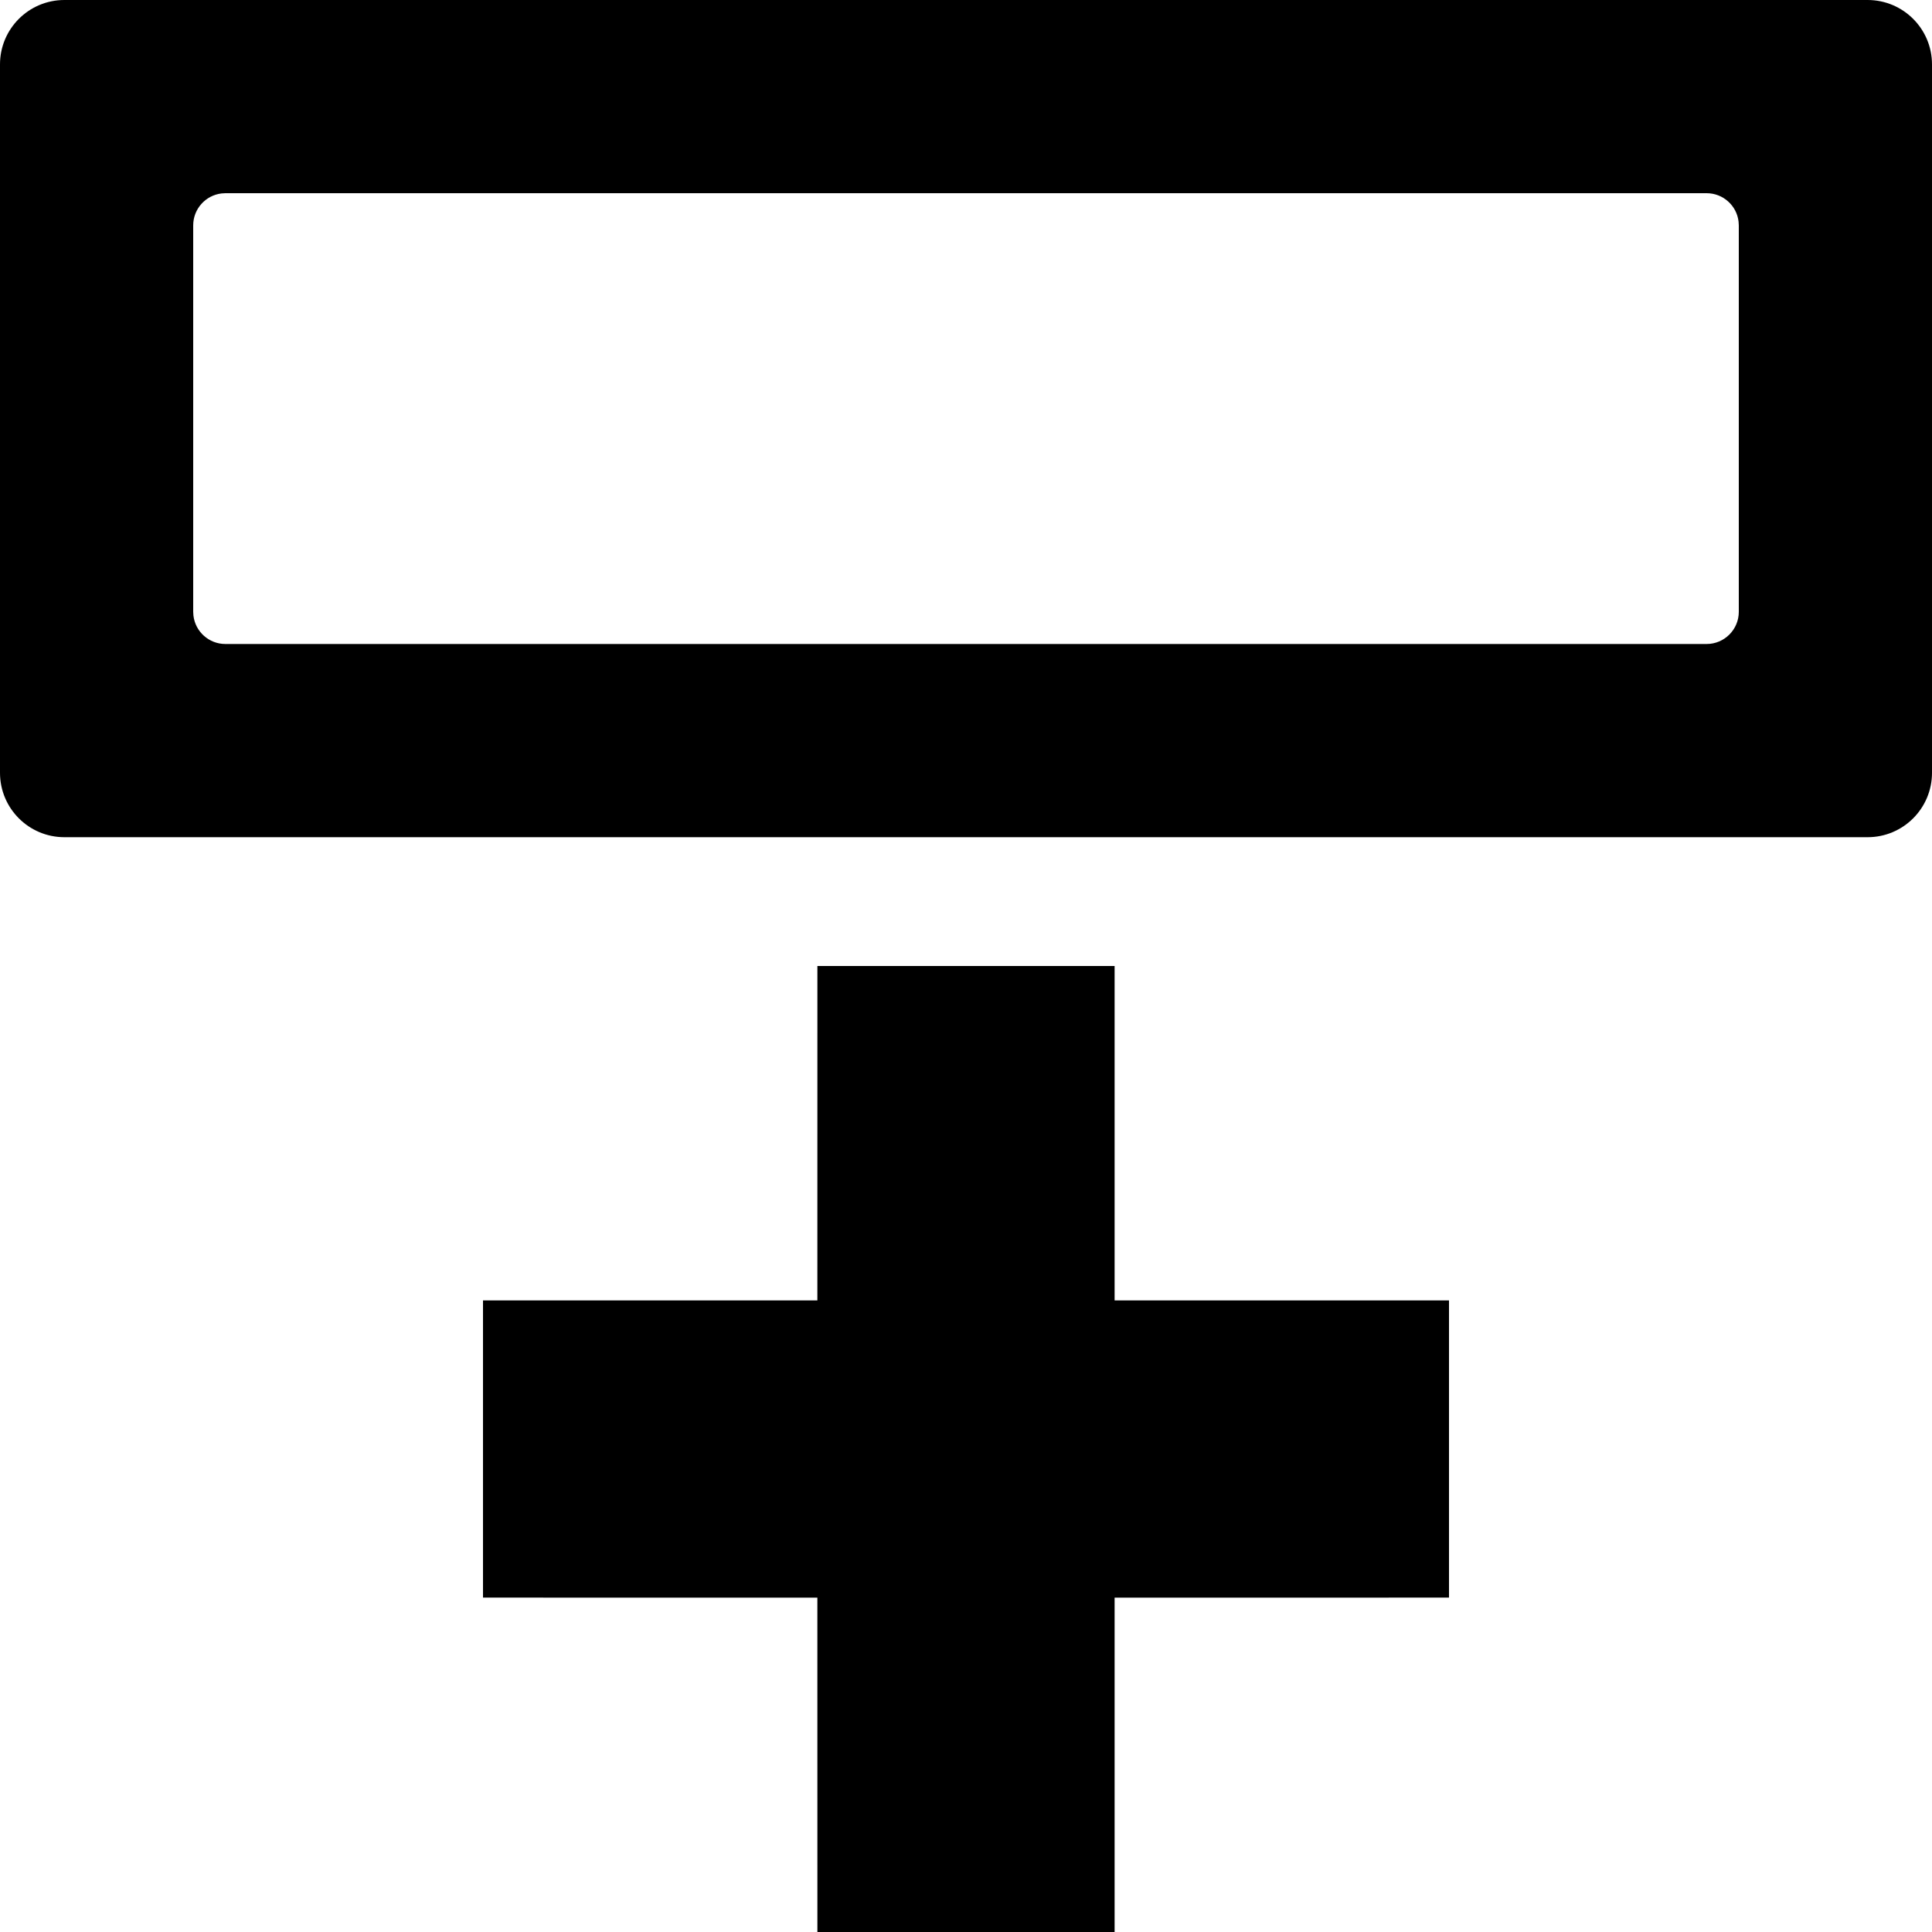 <?xml version="1.0" encoding="UTF-8"?>
<svg width="60px" height="60px" viewBox="0 0 60 60" version="1.1" xmlns="http://www.w3.org/2000/svg" xmlns:xlink="http://www.w3.org/1999/xlink">
    <!-- Generator: Sketch 59 (86127) - https://sketch.com -->
    <title>Elements ts Copy 7</title>
    <desc>Created with Sketch.</desc>
    <g id="Elements-ts-Copy-7" stroke="none" stroke-width="1" fill="none" fill-rule="evenodd">
        <g id="Group" transform="translate(30, 30) scale(1, -1) translate(-30, -30) " fill="#000000">
            <path d="M58,34 C59.105,34 60,34.895 60,36 L60,58 C60,59.105 59.105,60 58,60 L2,60 C0.895,60 1.3527075e-16,59.105 0,58 L0,36 C-1.3527075e-16,34.895 0.895,34 2,34 L58,34 Z M53,40 L7,40 C6.487,40 6.064,40.386 6.007,40.883 L6,41 L6,53 C6,53.513 6.386,53.936 6.883,53.993 L7,54 L53,54 C53.513,54 53.936,53.614 53.993,53.117 L54,53 L54,41 C54,40.448 53.552,40 53,40 Z M34.615,0 L34.615,10.384 L45,10.385 L45,19.615 L34.615,19.615 L34.615,30 L25.385,30 L25.384,19.615 L15,19.615 L15,10.385 L25.384,10.384 L25.385,0 L34.615,0 Z" id="Combined-Shape"></path>
        </g>
    </g>
</svg>